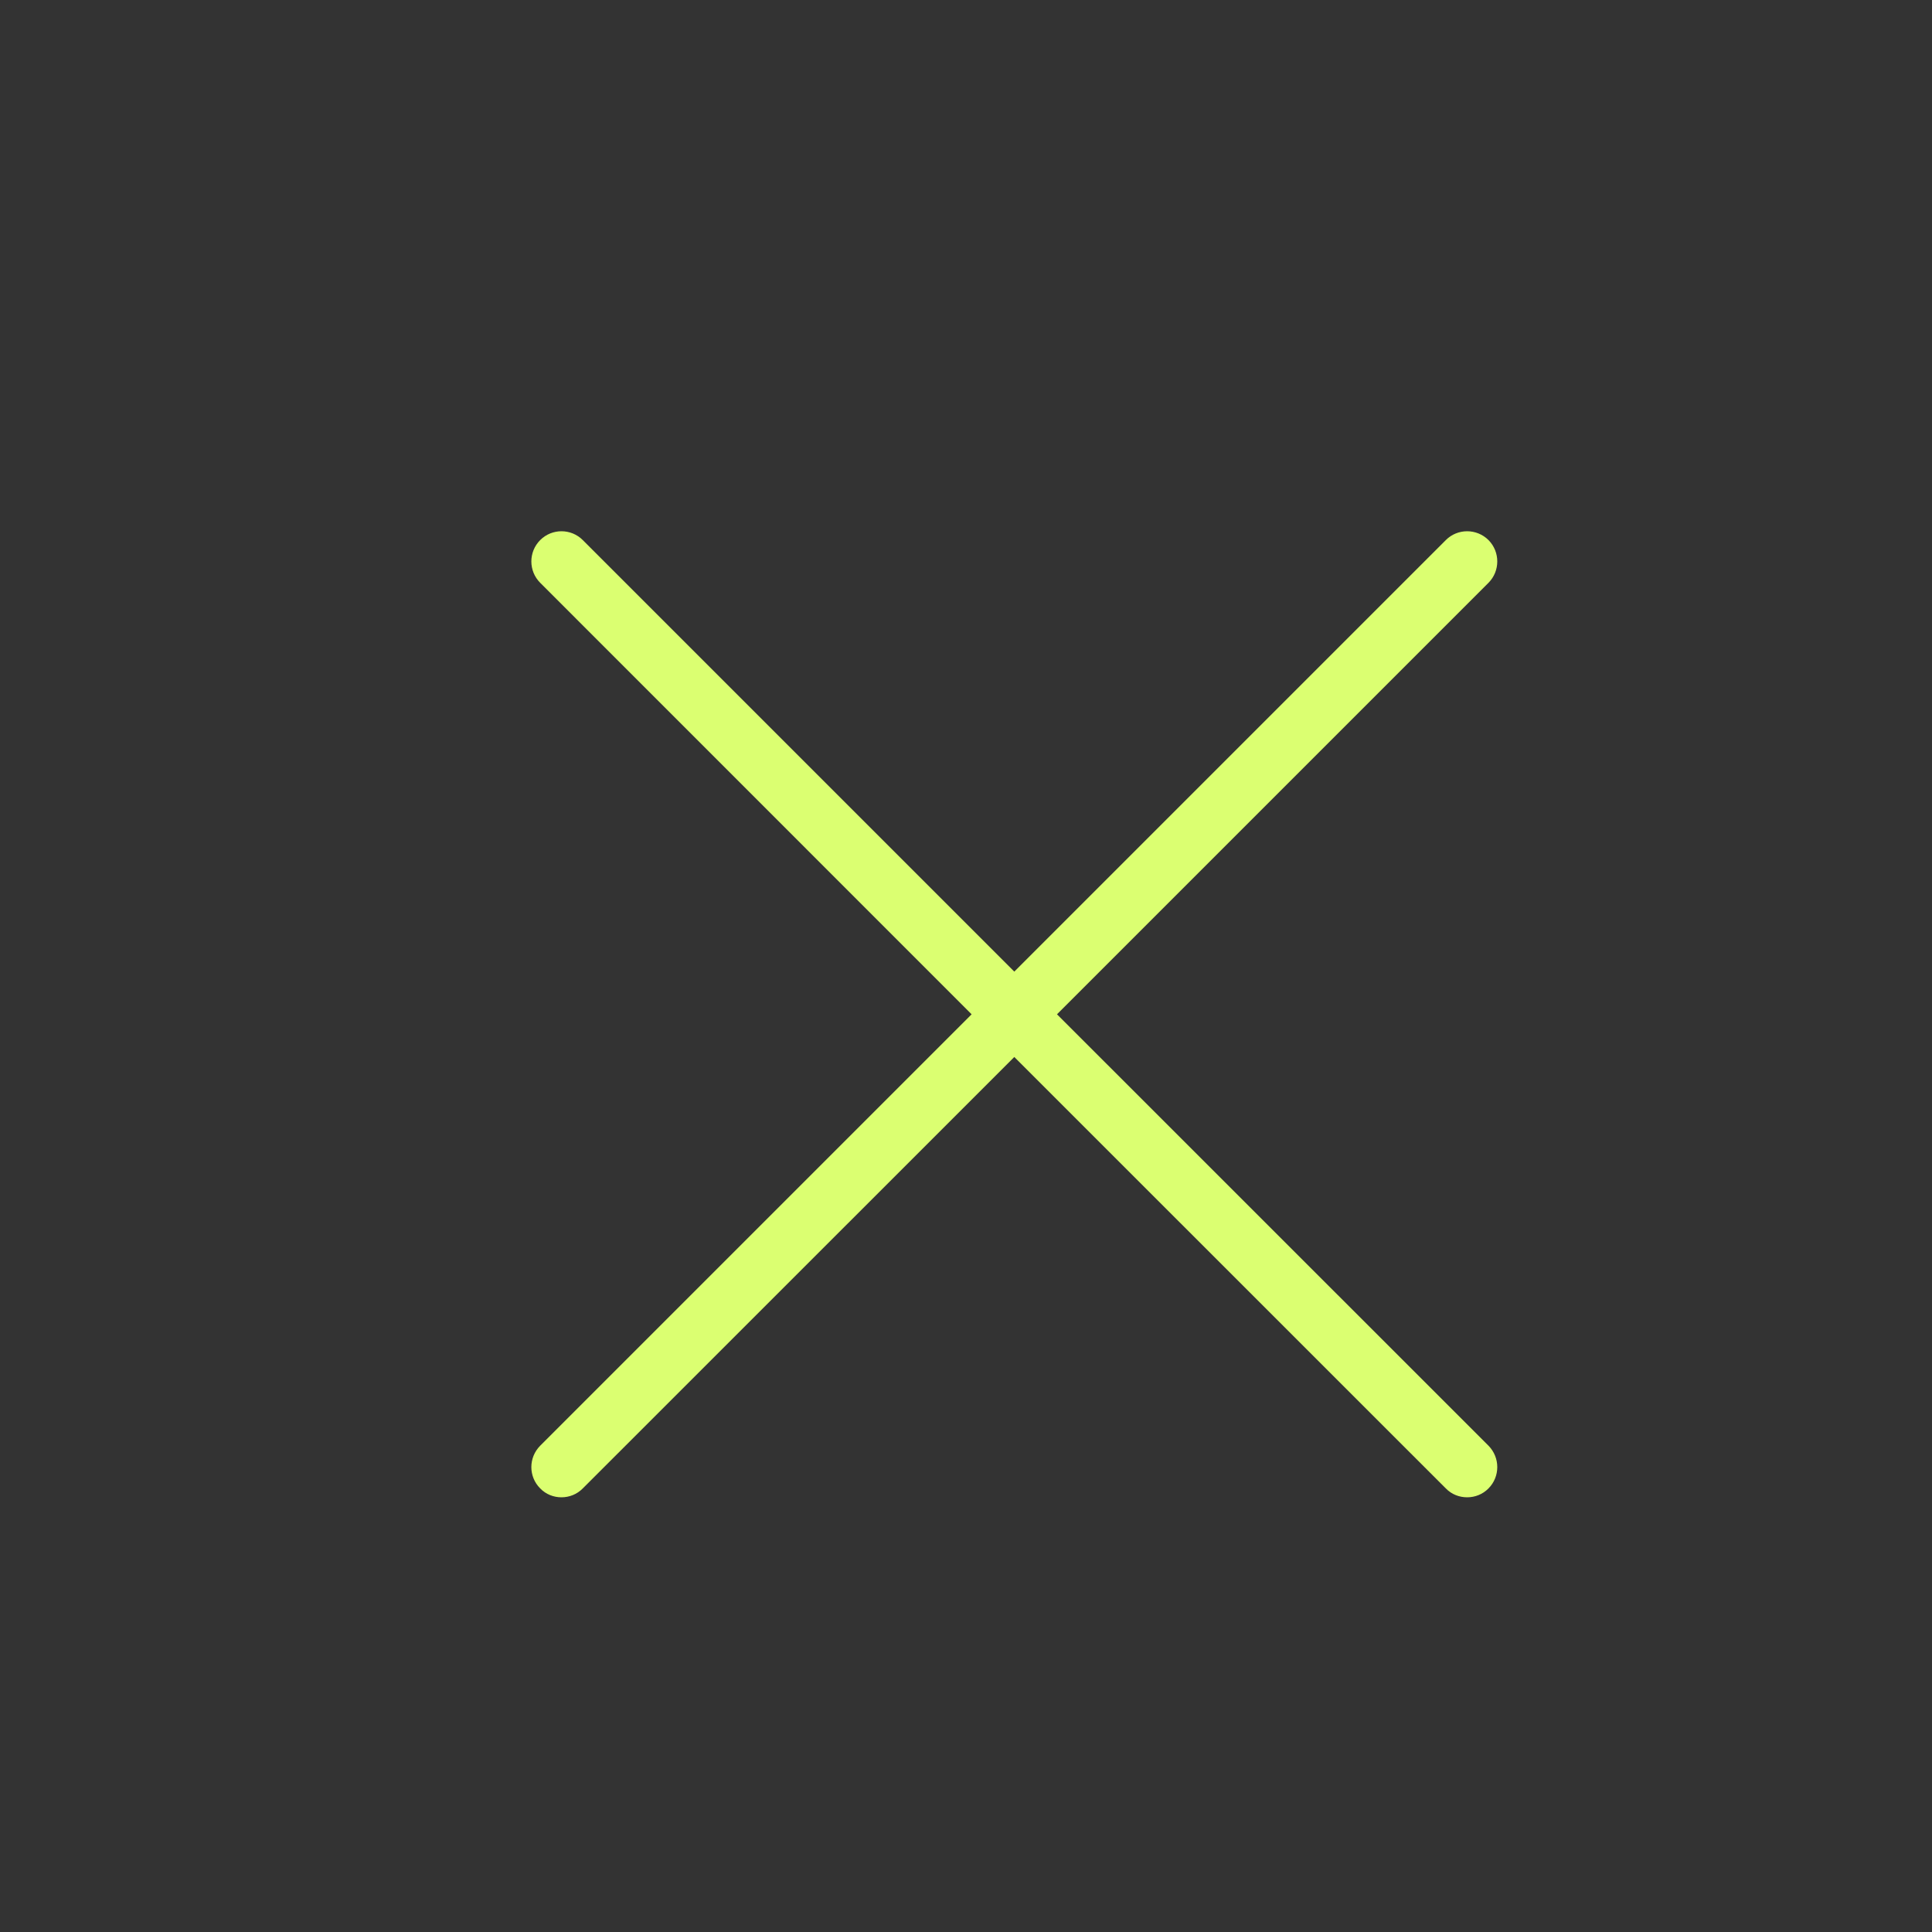 <svg width="20" height="20" viewBox="0 0 20 20" fill="none" xmlns="http://www.w3.org/2000/svg">
<rect x="0" y="0" width="20" height="20" fill="#333333" stroke="none"/>
<path fill-rule="evenodd" clip-rule="evenodd" d="M10.942 10.5L15.409 6.033C15.53 5.911 15.53 5.713 15.409 5.591C15.287 5.469 15.088 5.469 14.967 5.591L10.5 10.058L6.033 5.591C5.912 5.469 5.713 5.469 5.592 5.591C5.47 5.713 5.47 5.911 5.592 6.033L10.058 10.5L5.592 14.966C5.47 15.089 5.47 15.286 5.592 15.408C5.652 15.47 5.732 15.5 5.812 15.5C5.892 15.5 5.972 15.47 6.033 15.408L10.5 10.942L14.967 15.408C15.027 15.47 15.107 15.5 15.188 15.5C15.268 15.5 15.348 15.47 15.409 15.408C15.53 15.286 15.53 15.089 15.409 14.966L10.942 10.5Z" fill="#DBFF71"/>
</svg>
